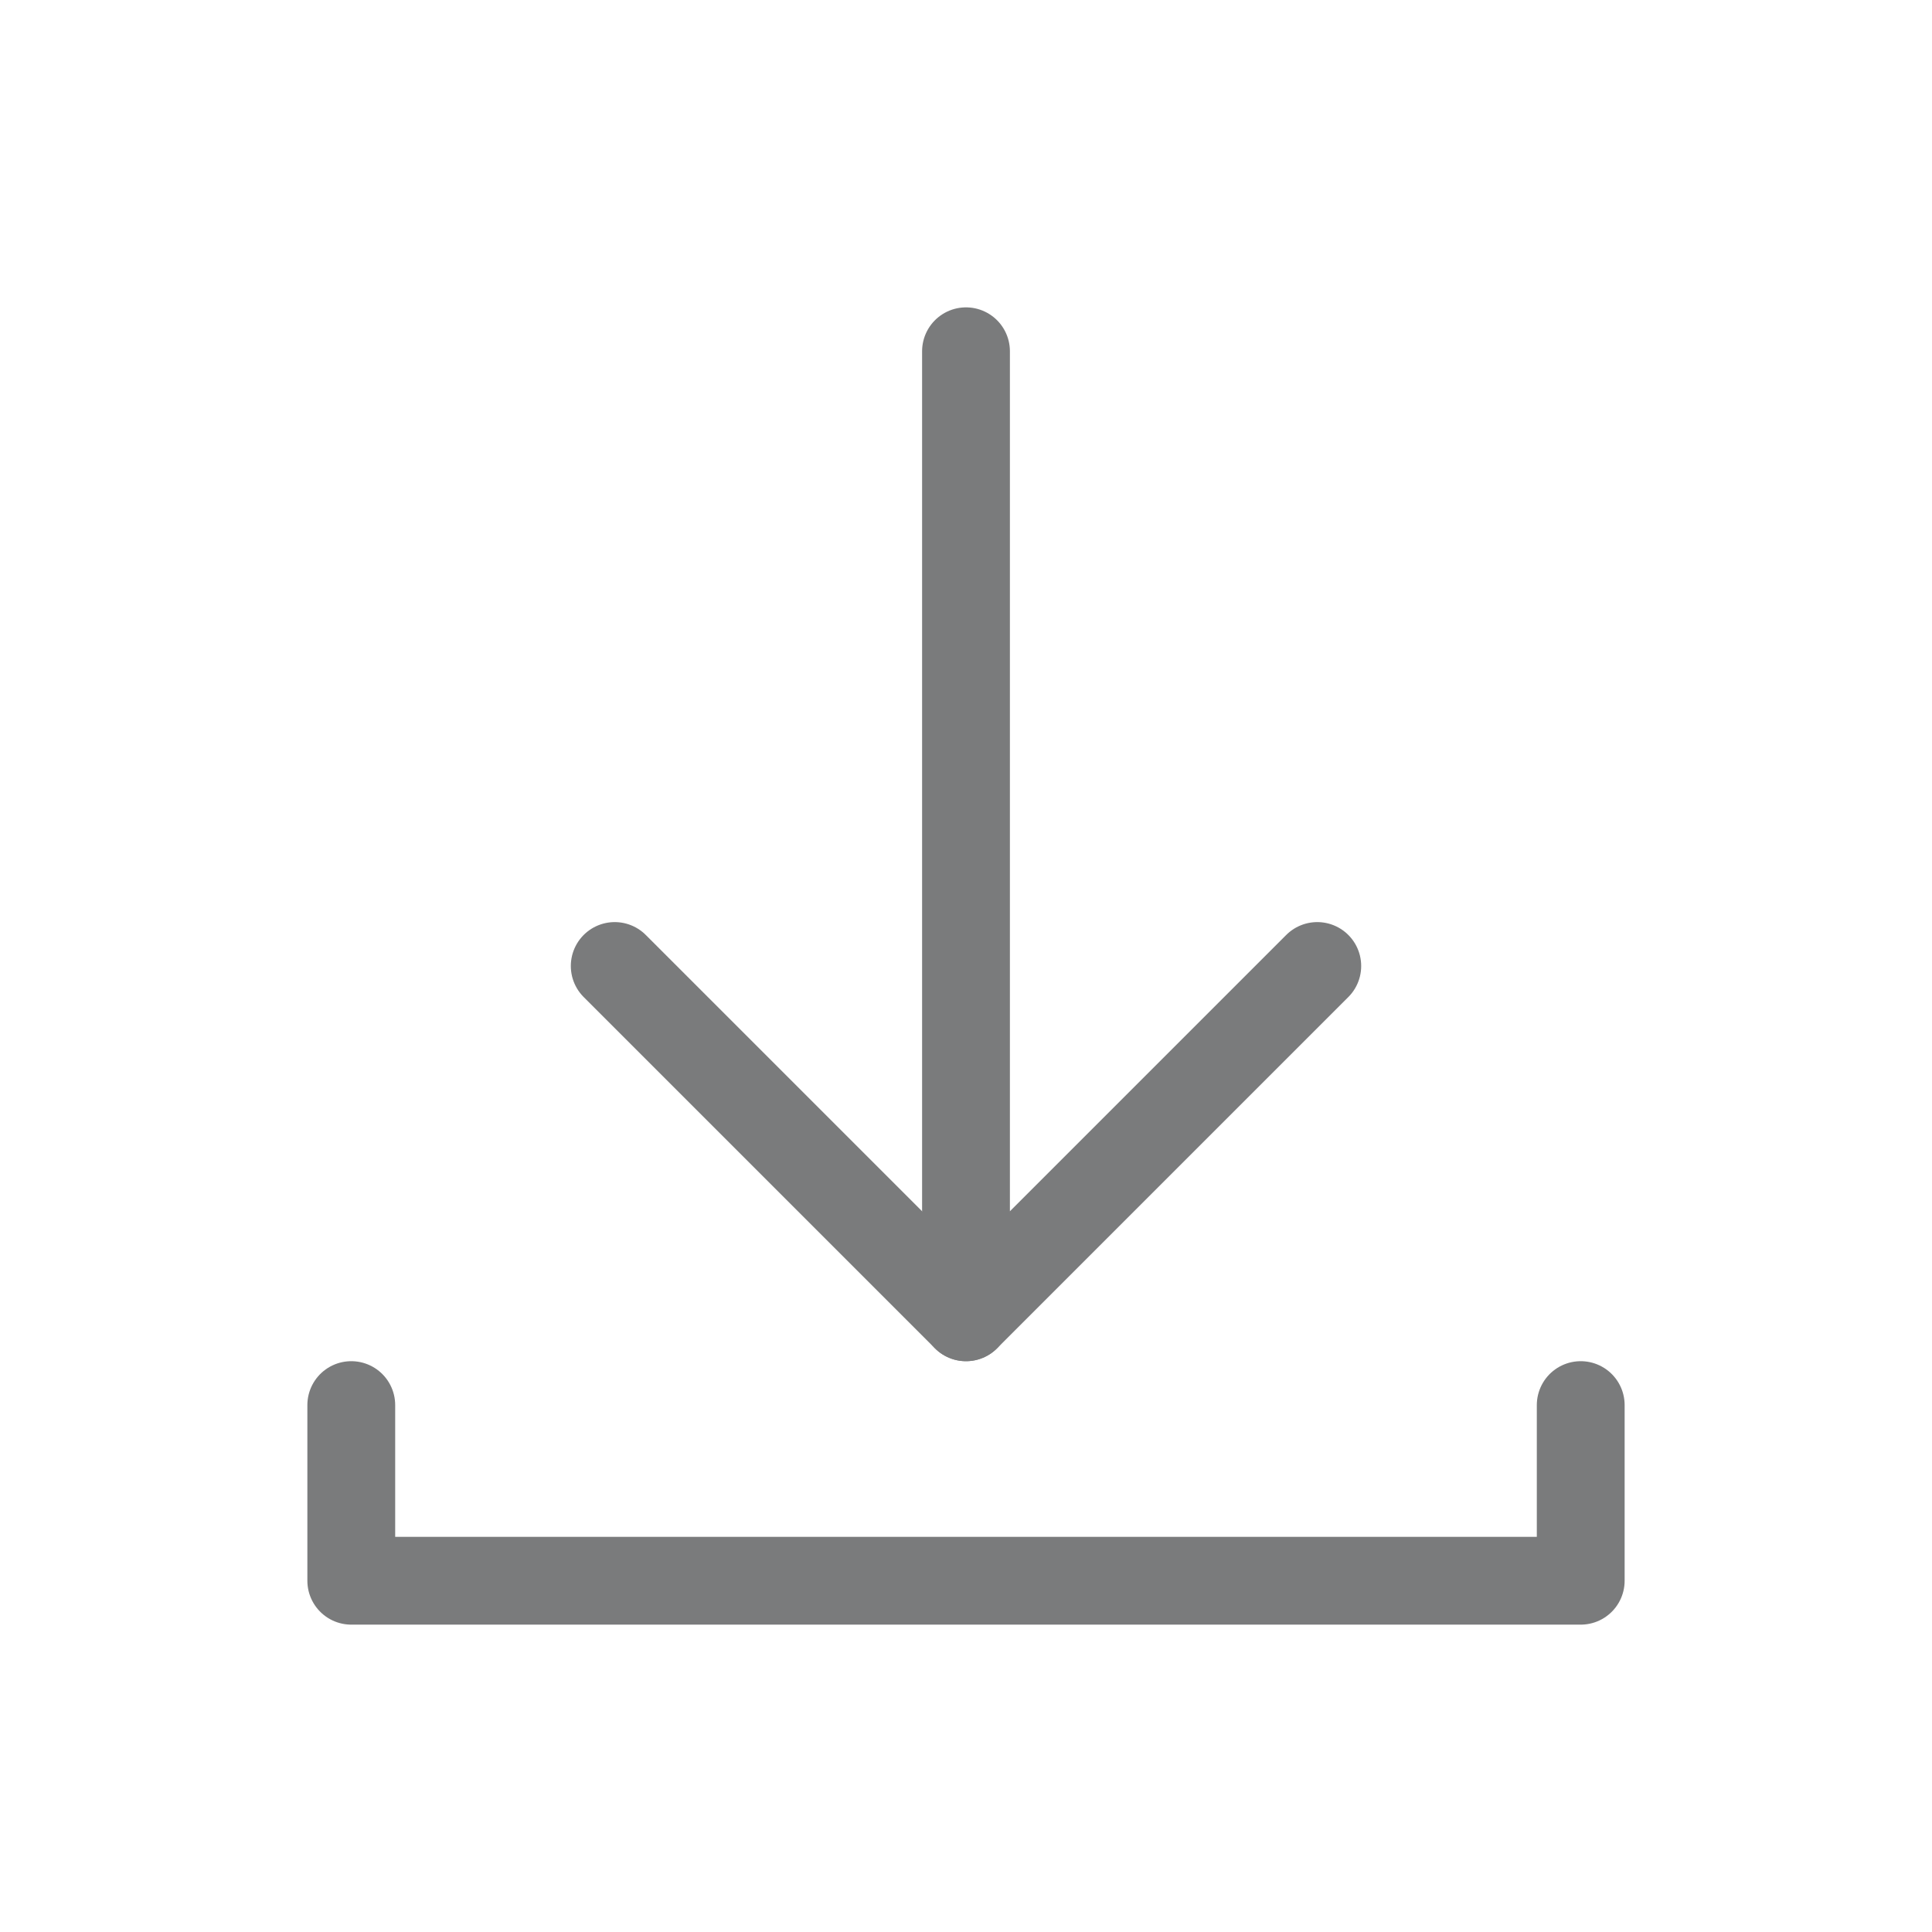 <svg xmlns="http://www.w3.org/2000/svg" xmlns:xlink="http://www.w3.org/1999/xlink" width="22" height="22" version="1.1" viewBox="0 0 22 22"><title>矩形备份 25</title><g id="页面-1" fill="none" fill-rule="evenodd" stroke="none" stroke-linecap="round" stroke-linejoin="round" stroke-width="1"><g id="获取源码入口" stroke="#7A7B7C" transform="translate(-934, -14)"><g id="编组-7" transform="translate(934, 14)"><polyline id="路径-8" points="11 4 11 15 15 11"/><line id="路径-32" x1="11" x2="7" y1="15" y2="11"/><polyline id="路径-58" points="4 16 4 18 18 18 18 16"/></g></g></g></svg>